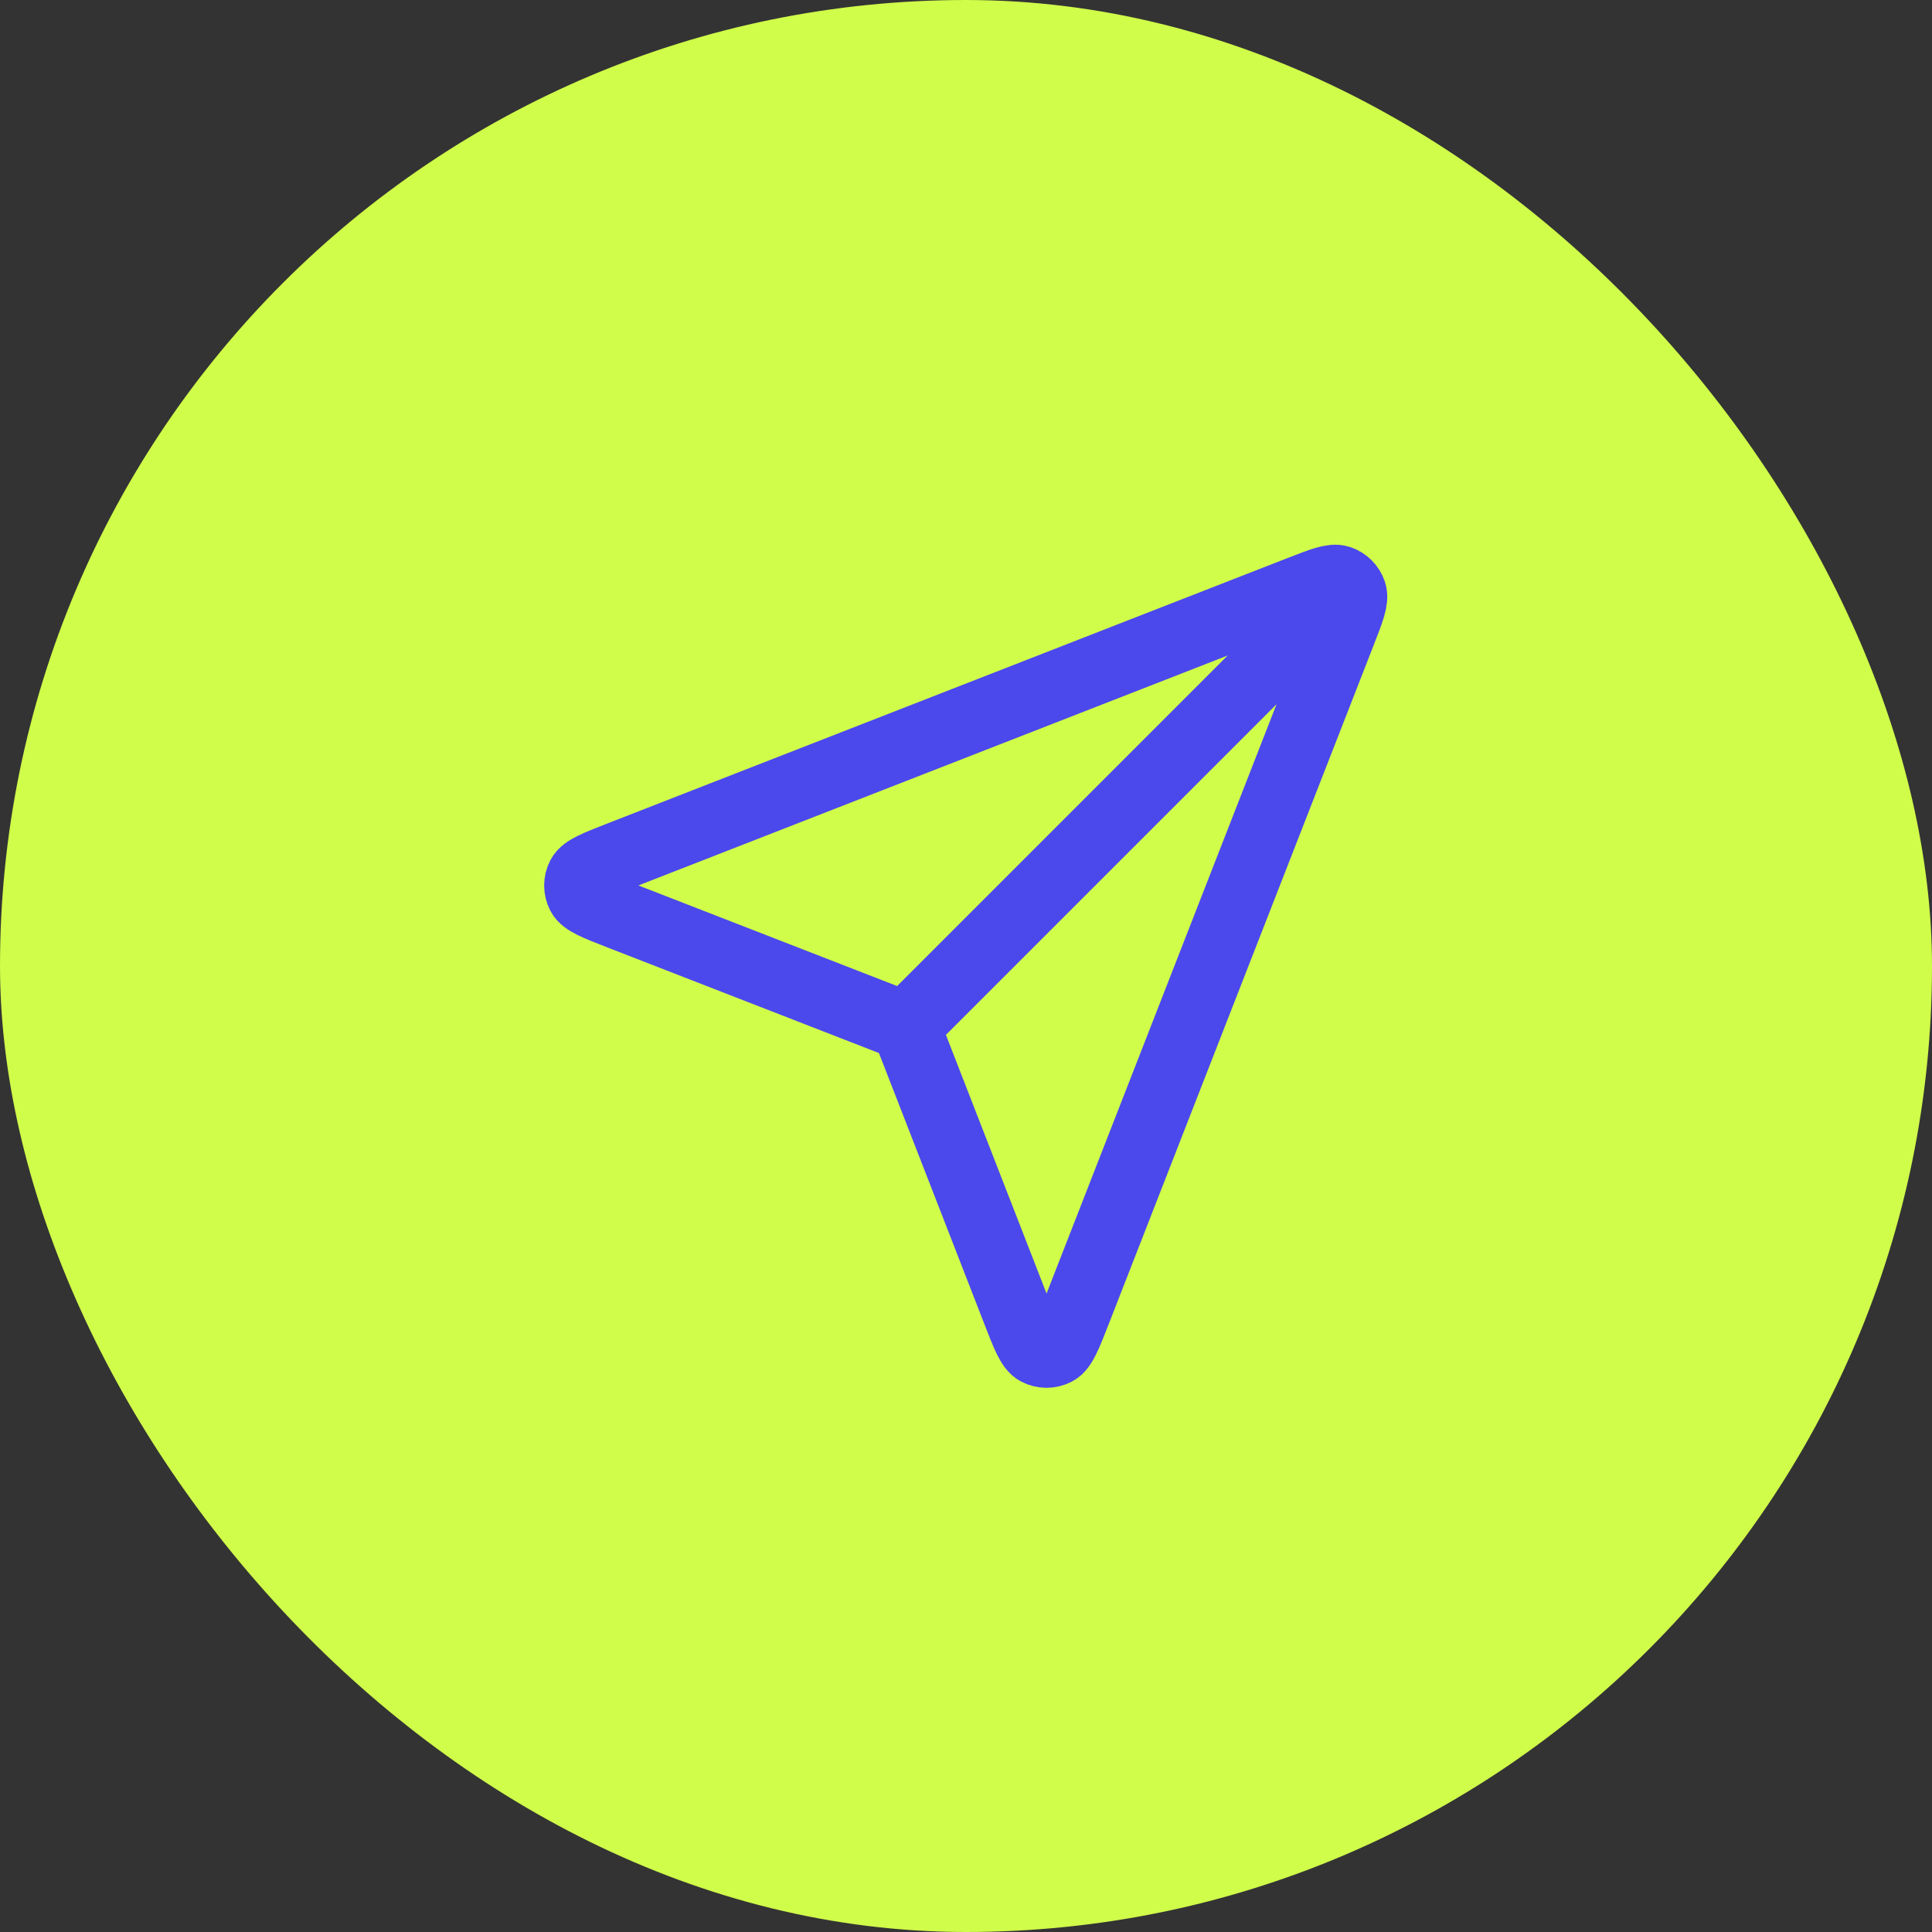 <svg width="56" height="56" viewBox="0 0 56 56" fill="none" xmlns="http://www.w3.org/2000/svg">
<rect x="0" y="0" width="56" height="56" fill="#333333" stroke="none"/>
<rect width="56" height="56" rx="28" fill="#D0FC4A"/>
<path d="M26.25 29.75L38.499 17.5M26.398 30.133L29.465 38.017C29.735 38.712 29.87 39.059 30.064 39.16C30.233 39.248 30.434 39.248 30.603 39.161C30.797 39.06 30.933 38.713 31.204 38.018L38.893 18.316C39.137 17.689 39.259 17.376 39.193 17.176C39.134 17.002 38.998 16.865 38.824 16.807C38.624 16.74 38.31 16.863 37.684 17.107L17.981 24.796C17.287 25.067 16.94 25.202 16.839 25.397C16.751 25.566 16.751 25.767 16.839 25.936C16.941 26.13 17.288 26.265 17.982 26.535L25.867 29.601C26.008 29.656 26.078 29.684 26.138 29.726C26.19 29.764 26.236 29.809 26.274 29.862C26.316 29.922 26.343 29.992 26.398 30.133Z" stroke="#4B48EC" stroke-width="2" stroke-linecap="round" stroke-linejoin="round"/>
</svg>
